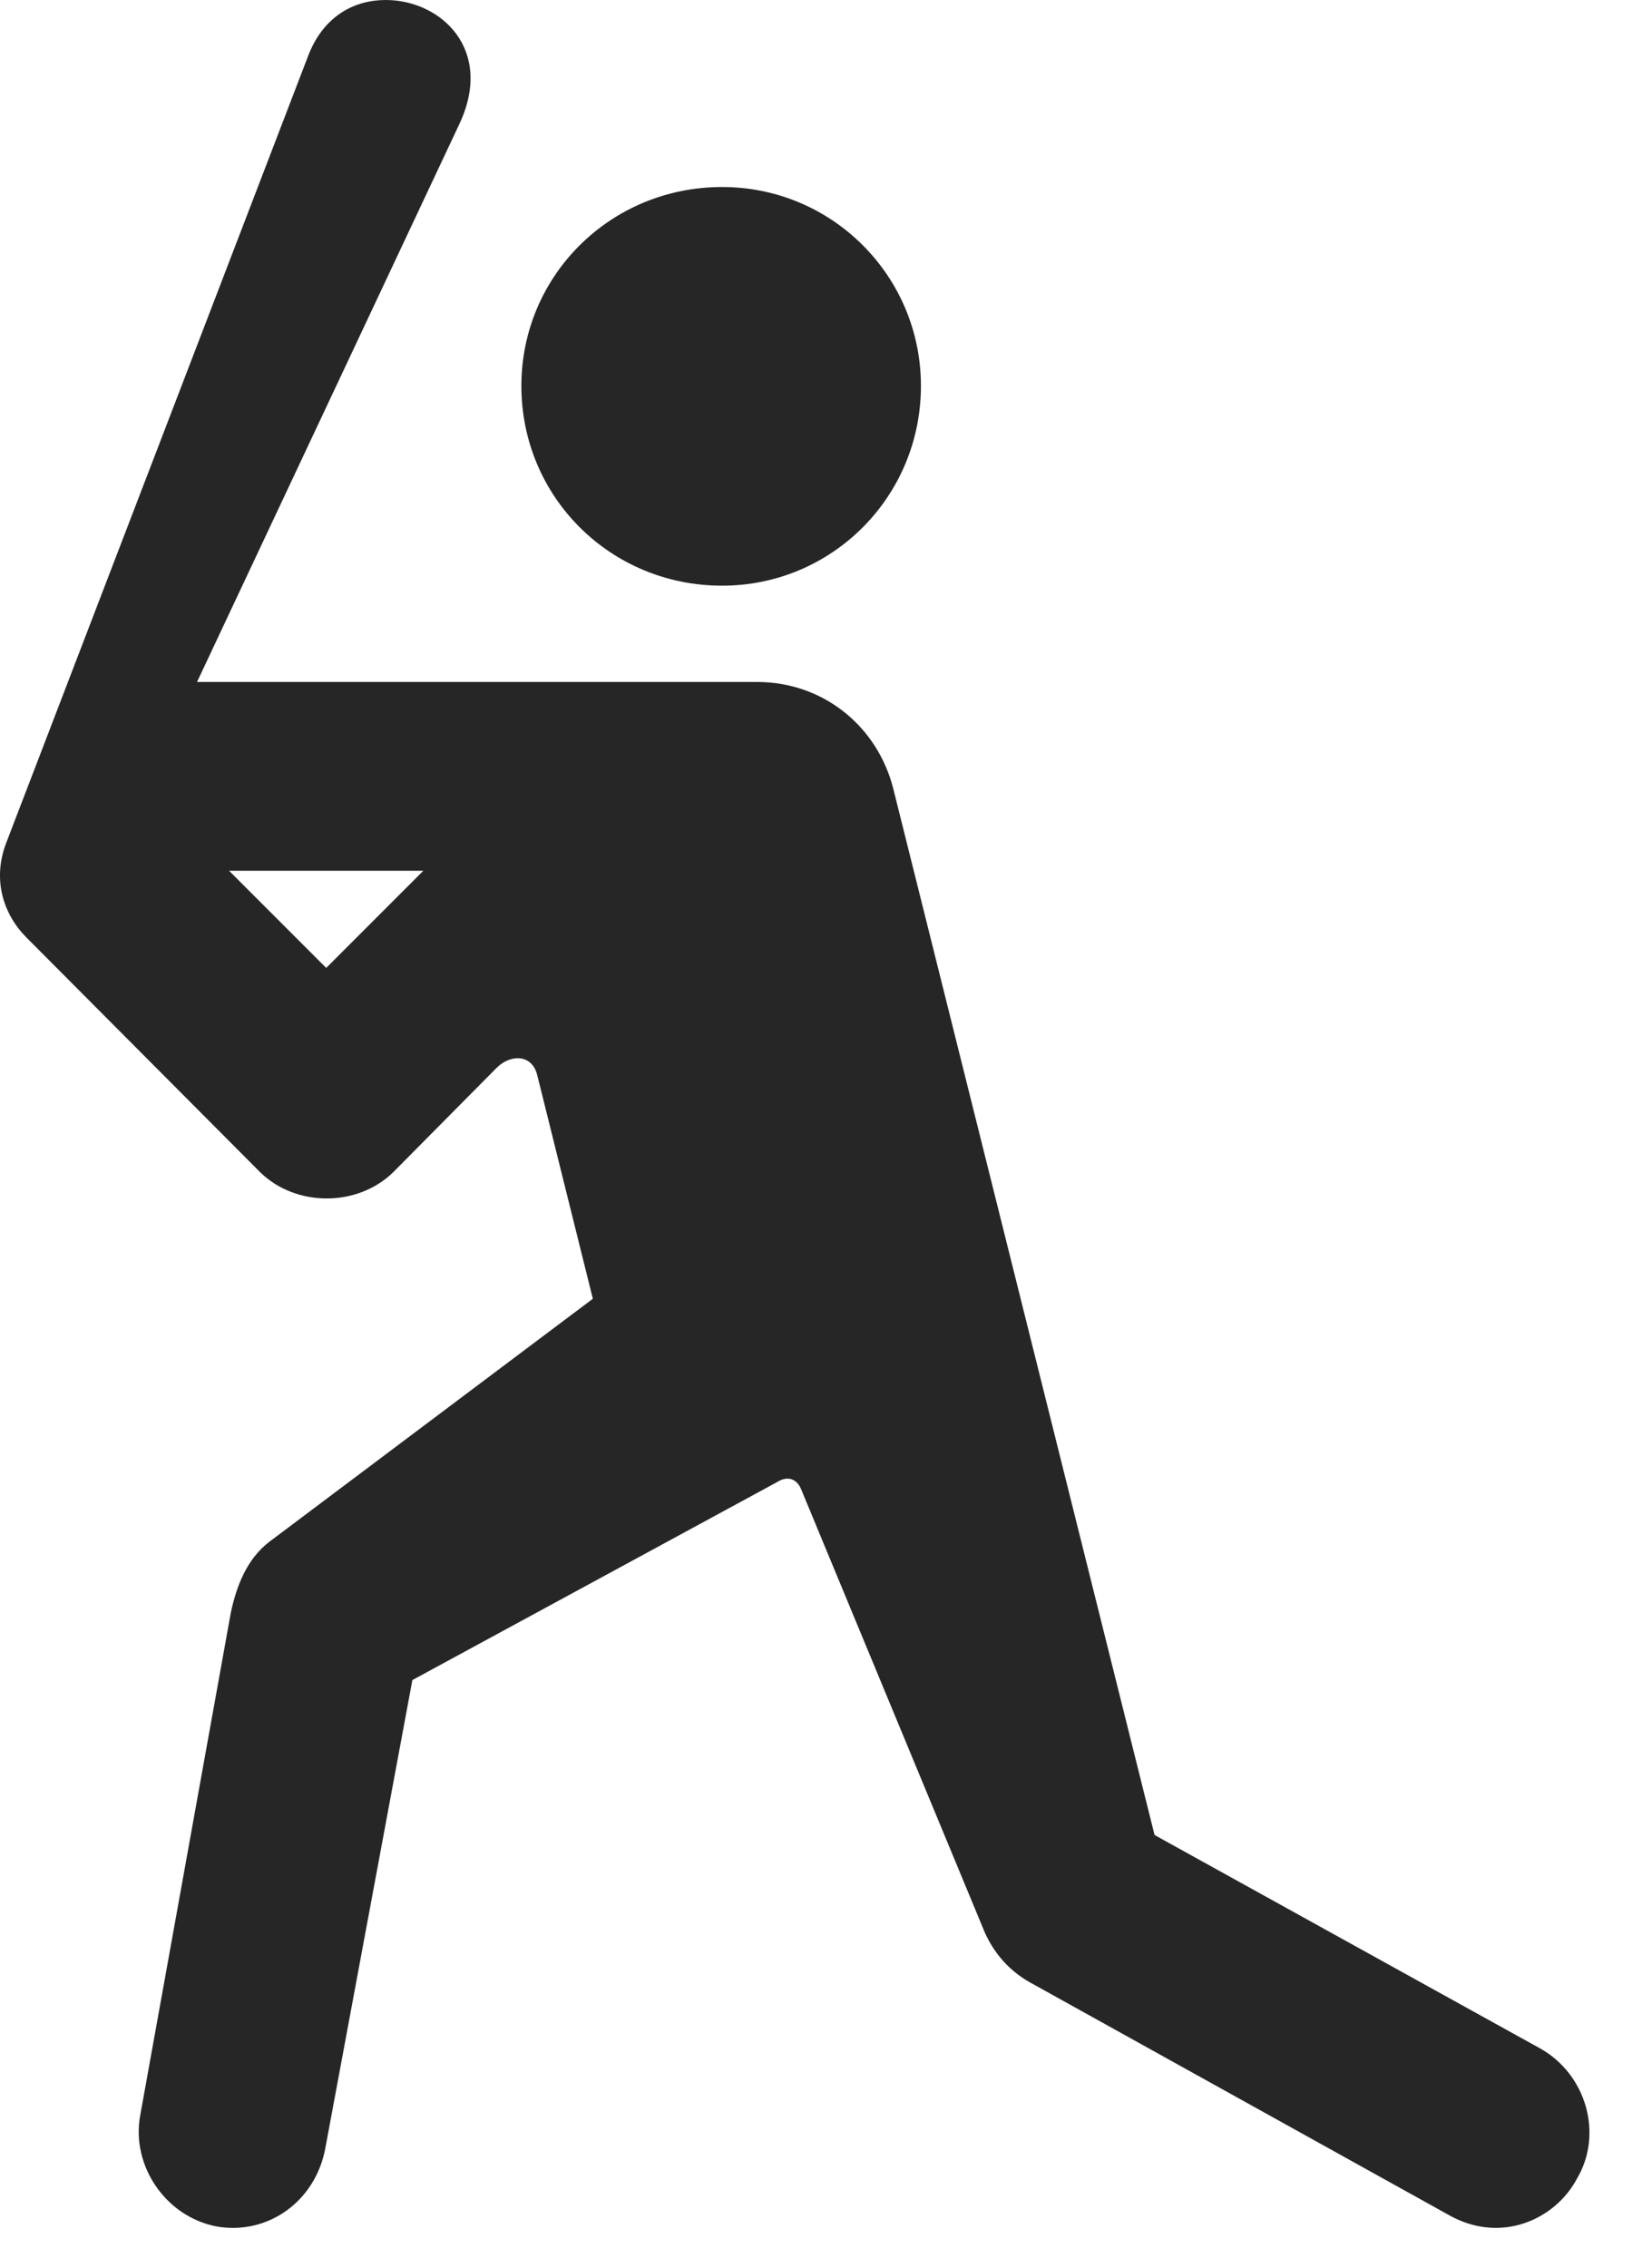 <svg width="21" height="29" viewBox="0 0 21 29" fill="none" xmlns="http://www.w3.org/2000/svg">
<path d="M9.235 7.488C10.641 7.488 11.778 6.352 11.778 4.934C11.778 3.527 10.641 2.391 9.235 2.391C7.805 2.391 6.668 3.527 6.668 4.934C6.668 6.352 7.805 7.488 9.235 7.488ZM2.766 28.465C3.422 28.582 4.032 28.148 4.16 27.469L5.274 21.48L9.938 18.949C10.067 18.867 10.184 18.902 10.242 19.031L12.598 24.715C12.739 25.02 12.95 25.23 13.219 25.371L18.516 28.312C19.184 28.699 19.887 28.383 20.168 27.855C20.508 27.281 20.285 26.52 19.7 26.191L14.766 23.461L11.426 10.09C11.227 9.293 10.536 8.719 9.68 8.719H2.52L5.871 1.594C6.328 0.633 5.637 0 4.934 0C4.535 0 4.149 0.199 3.95 0.691L0.082 10.77C-0.105 11.25 0.047 11.695 0.34 11.988L3.328 14.988C3.785 15.434 4.571 15.434 5.028 14.988L6.352 13.652C6.528 13.477 6.797 13.477 6.868 13.734L7.582 16.605L3.446 19.711C3.153 19.934 3.024 20.285 2.953 20.613L1.793 27.047C1.676 27.68 2.11 28.336 2.766 28.465ZM5.414 11.133L4.172 12.375L2.93 11.133H5.414Z" fill="black" fill-opacity="0.85"/>
</svg>
